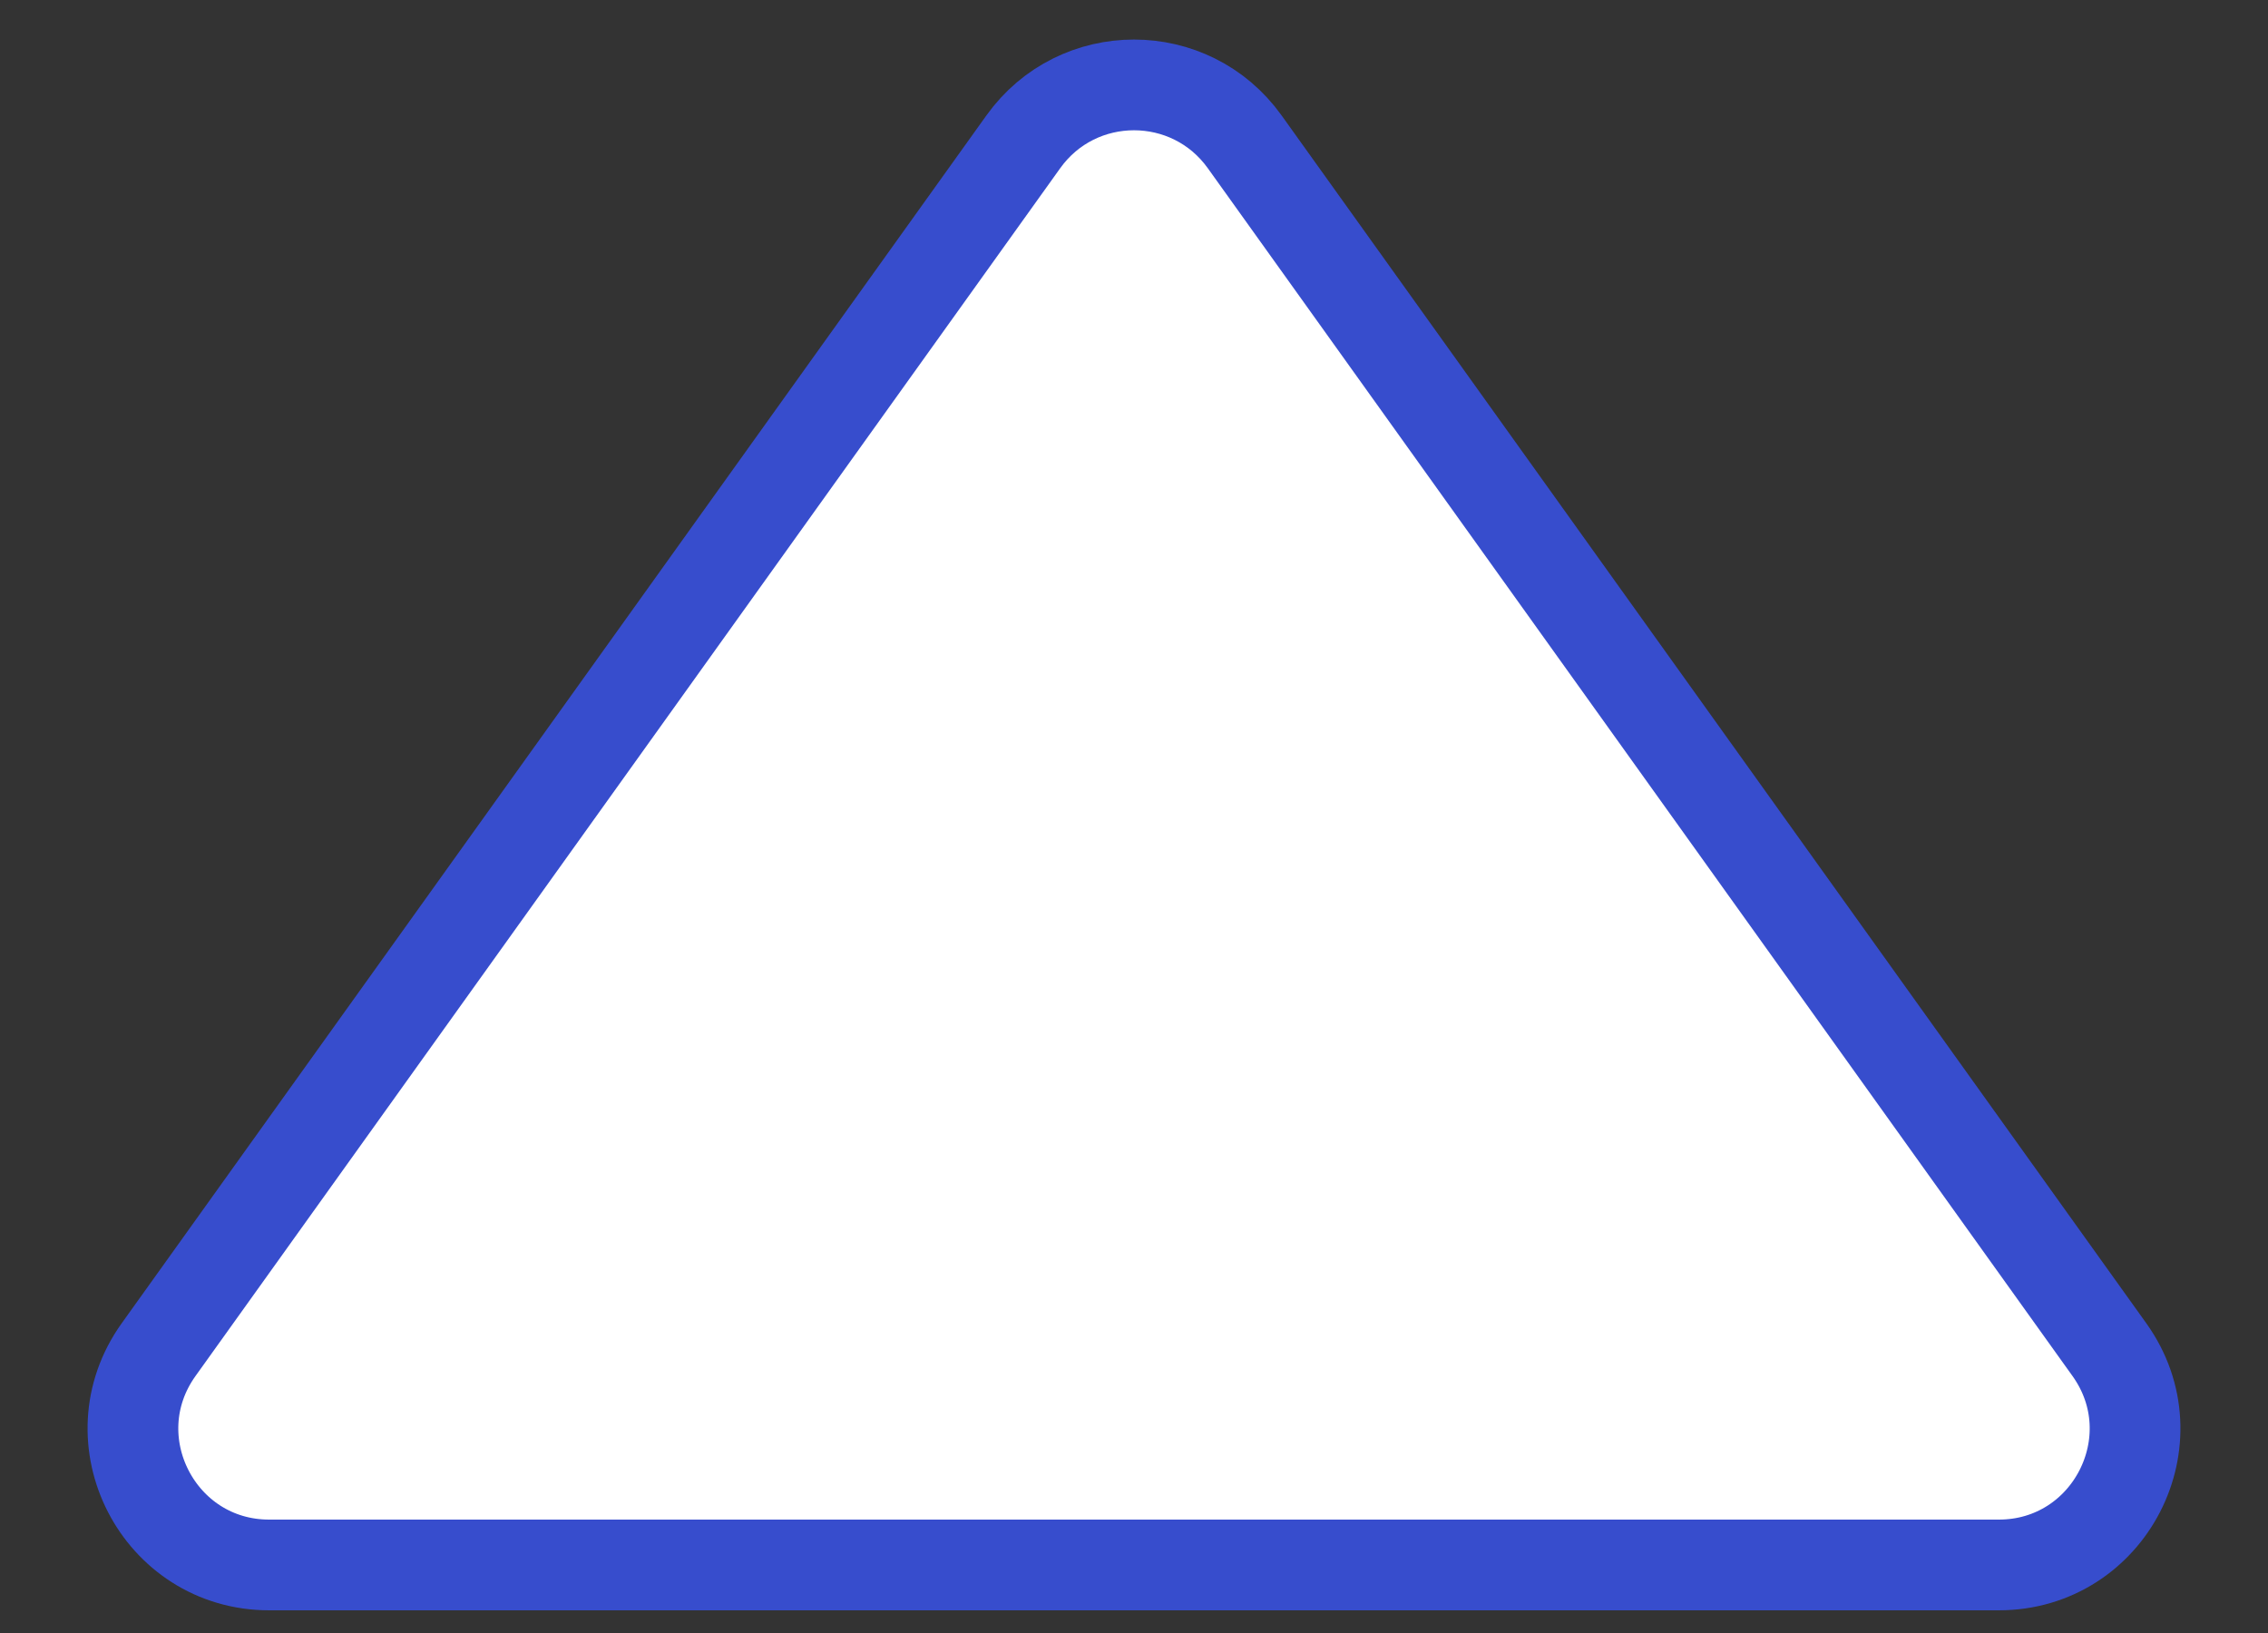 <svg width="25" height="18" viewBox="0 0 25 18" fill="none" xmlns="http://www.w3.org/2000/svg">
<rect x="0" y="0" width="25" height="18" fill="#333333" stroke="none"/>
<path d="M11.28 1.563C11.879 0.727 13.121 0.727 13.72 1.563L23.252 14.877C23.962 15.87 23.253 17.25 22.032 17.25H2.968C1.747 17.25 1.038 15.87 1.748 14.877L11.28 1.563Z" fill="white" stroke="#374DCD"/>
</svg>
